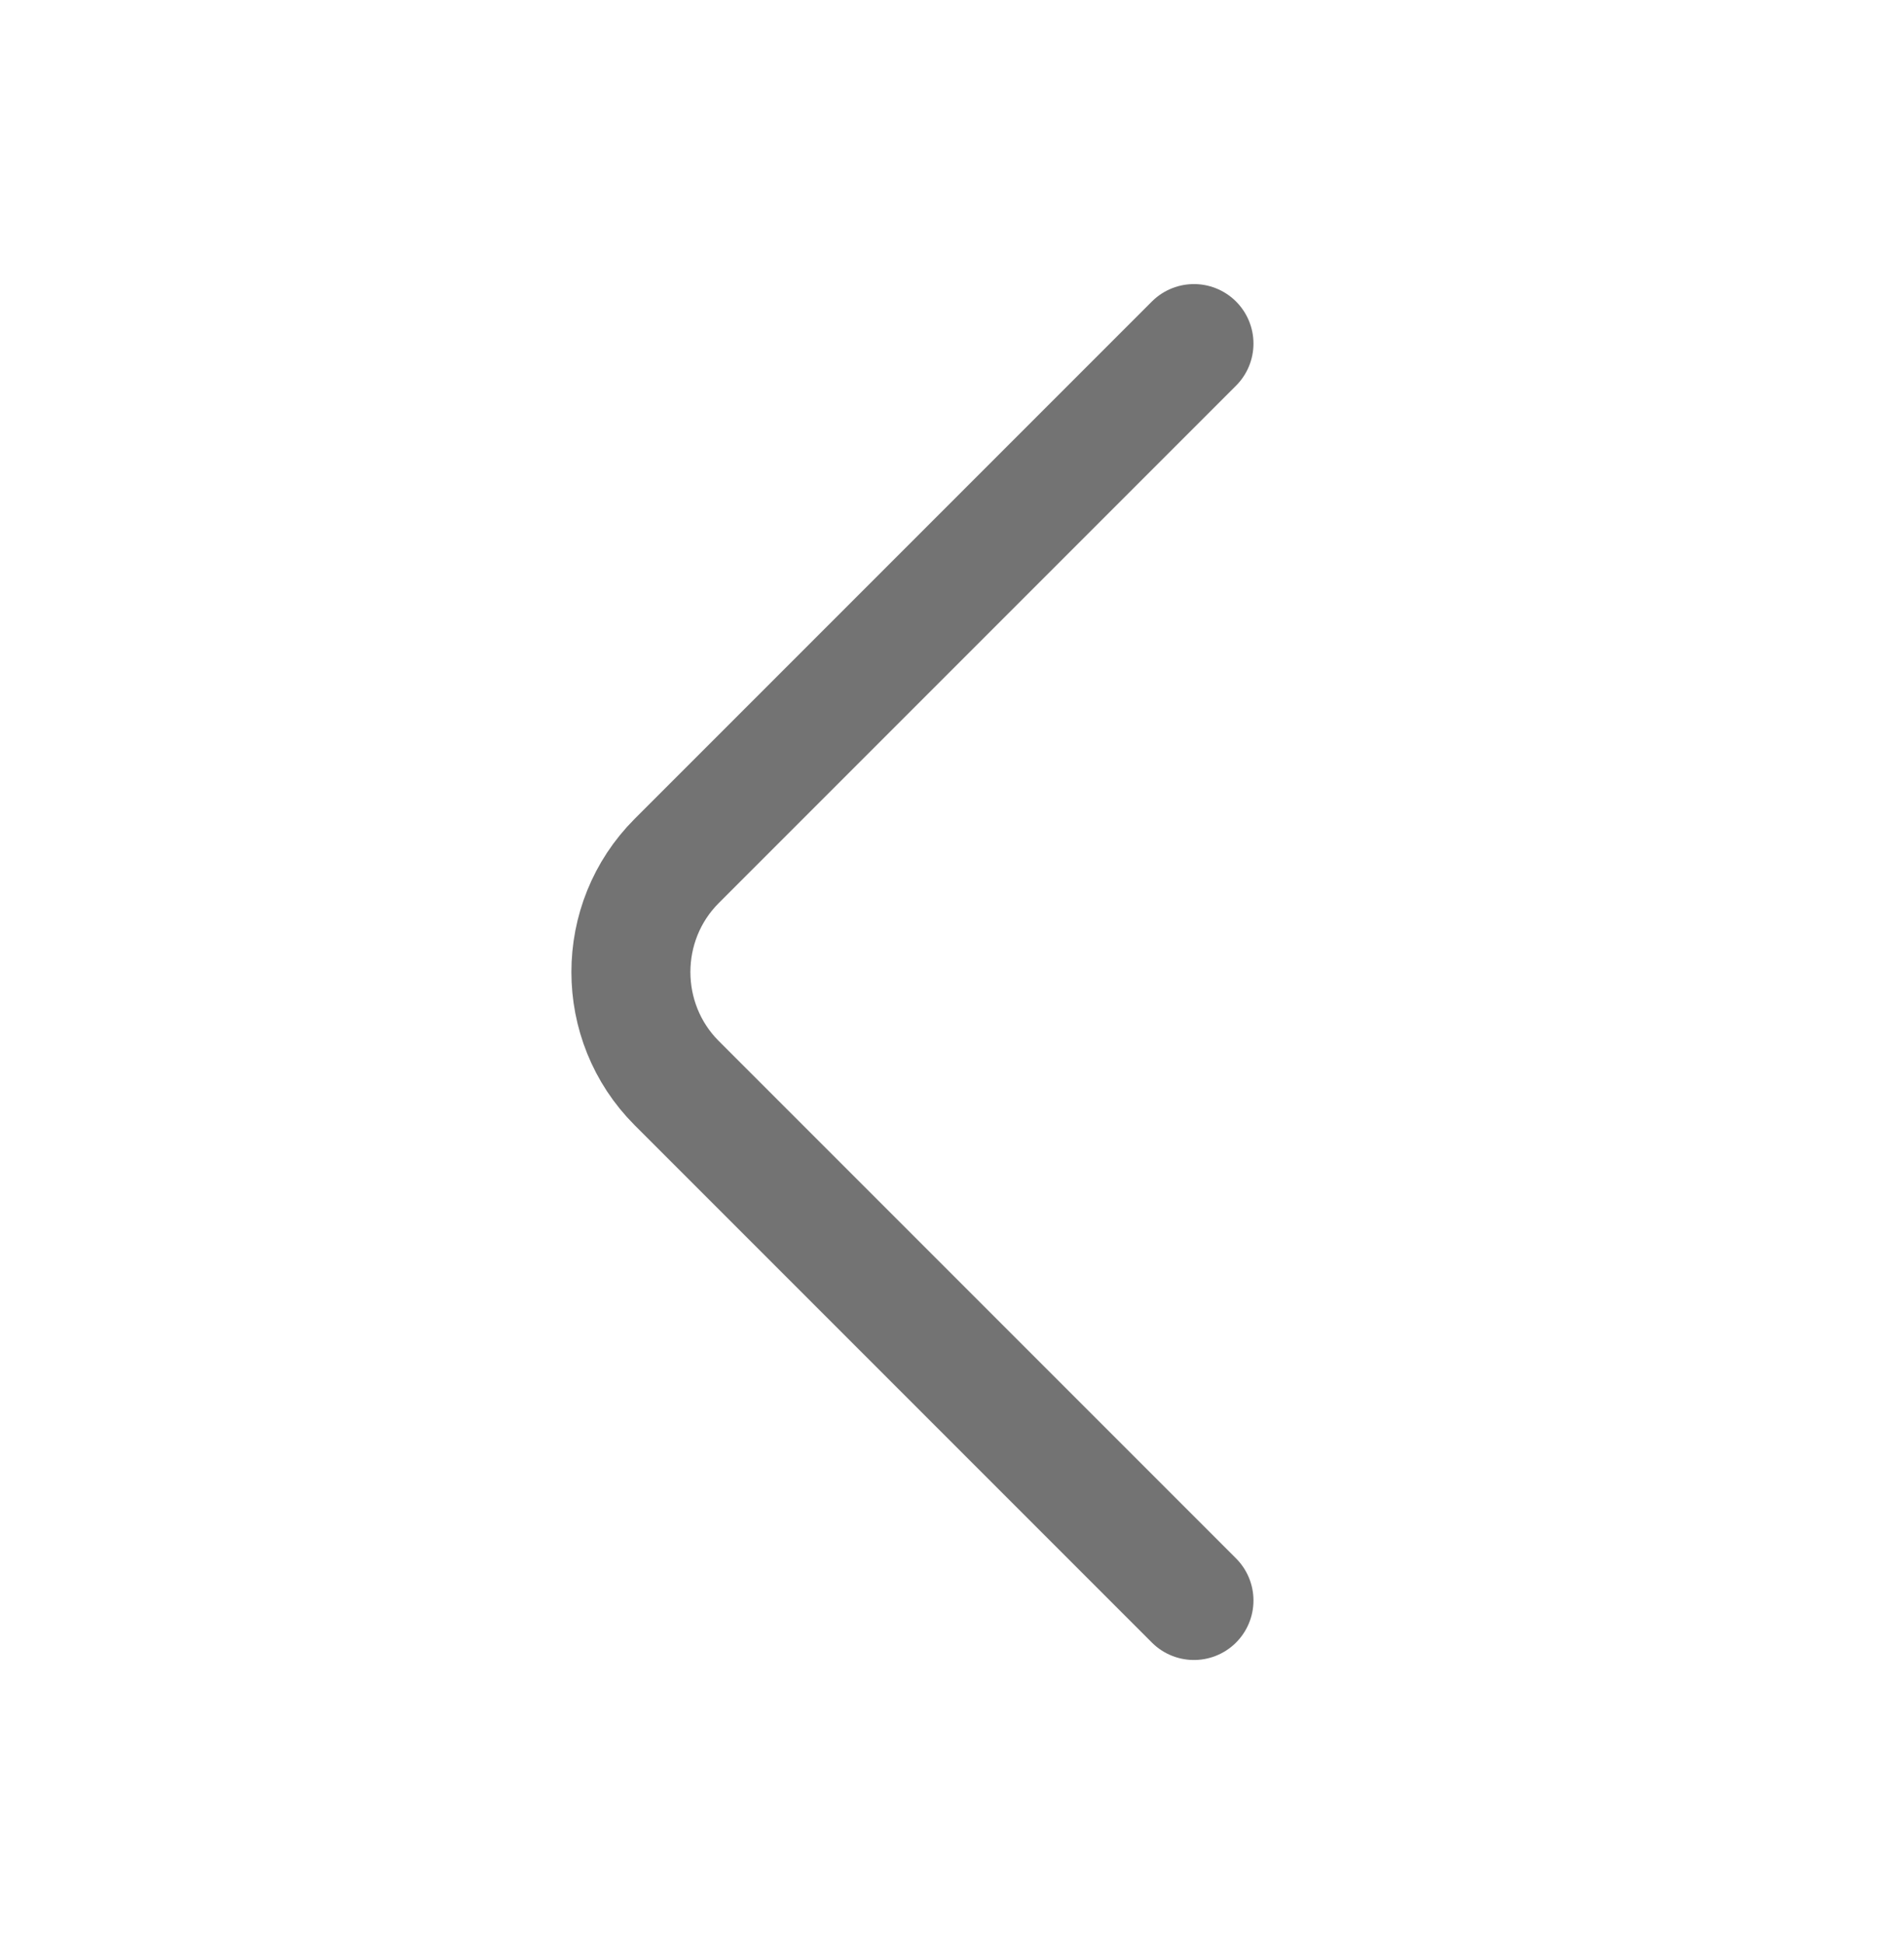 <svg width="48" height="49" viewBox="0 0 48 49" fill="none" xmlns="http://www.w3.org/2000/svg">
<path d="M30.1 8.66L17.06 21.7C15.52 23.24 15.52 25.76 17.06 27.3L30.1 40.34" stroke="#737373" stroke-width="3" stroke-miterlimit="10" stroke-linecap="round" stroke-linejoin="round"/>
</svg>
